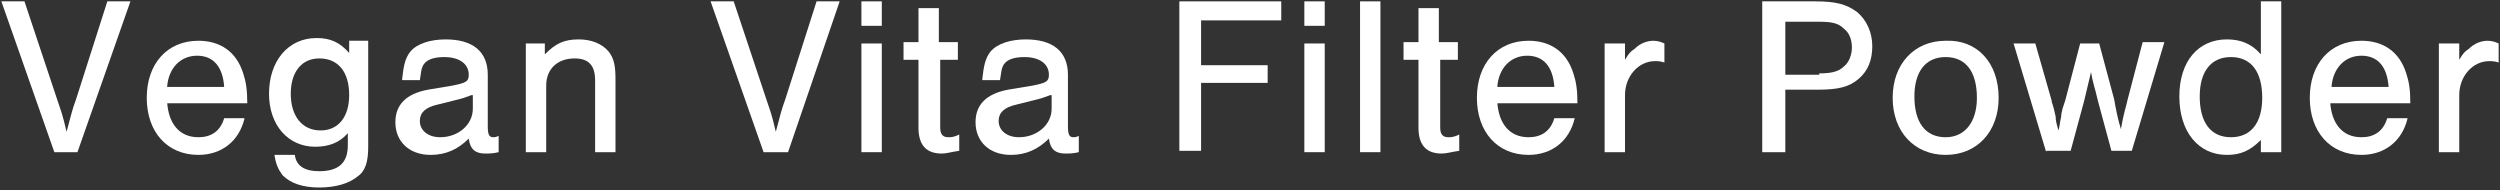 <?xml version="1.0" encoding="utf-8"?>
<!-- Generator: Adobe Illustrator 25.4.1, SVG Export Plug-In . SVG Version: 6.00 Build 0)  -->
<svg version="1.1" id="レイヤー_1" xmlns="http://www.w3.org/2000/svg" xmlns:xlink="http://www.w3.org/1999/xlink" x="0px"
	 y="0px" viewBox="0 0 184 14" style="enable-background:new 0 0 184 14;" xml:space="preserve">
<rect x="0" y="0" width="184" height="14" fill="#333333" stroke="none"/>
<style type="text/css">
	.st0{fill:#FFFFFF;}
</style>
<g>
	<path class="st0" d="M4,11.2L0.1,0.1h1.7l2.4,7.2c0.3,0.9,0.4,1.1,0.7,2.4c0.3-1.1,0.4-1.6,0.7-2.4l2.3-7.2h1.7L5.7,11.2H4z"/>
	<path class="st0" d="M12.3,7.5c0.1,1.6,0.9,2.6,2.3,2.6c0.9,0,1.6-0.4,1.9-1.4H18c-0.4,1.7-1.7,2.7-3.4,2.7c-2.3,0-3.8-1.7-3.8-4.2
		s1.5-4.2,3.8-4.2c1.6,0,2.8,0.8,3.3,2.4c0.2,0.6,0.3,1.2,0.3,2.2H12.3z M16.5,6.4c-0.1-1.5-0.8-2.3-2-2.3c-1.2,0-2.1,0.9-2.2,2.3
		H16.5z"/>
	<path class="st0" d="M27.1,3.1v7.7c0,1.1-0.2,1.8-0.8,2.2c-0.6,0.5-1.6,0.8-2.8,0.8c-1.2,0-2.1-0.3-2.7-0.9
		c-0.3-0.4-0.5-0.8-0.6-1.5h1.5c0.1,0.8,0.7,1.2,1.8,1.2c1.4,0,2.1-0.6,2.1-1.9V9.8c-0.6,0.7-1.4,1-2.4,1c-2,0-3.4-1.6-3.4-3.9
		c0-2.4,1.4-4.1,3.5-4.1c1,0,1.7,0.3,2.4,1.1l0-0.9H27.1z M21.4,6.9c0,1.6,0.8,2.7,2.2,2.7c1.3,0,2.1-1,2.1-2.6
		c0-1.7-0.8-2.7-2.2-2.7C22.2,4.3,21.4,5.3,21.4,6.9z"/>
	<path class="st0" d="M29.6,5.8c0.1-0.9,0.2-1.5,0.6-2c0.5-0.6,1.5-0.9,2.6-0.9c2,0,3.1,0.9,3.1,2.6v3.8c0,0.6,0.1,0.8,0.4,0.8
		c0.1,0,0.2,0,0.4-0.1v1.2c-0.4,0.1-0.7,0.1-1,0.1c-0.7,0-1.1-0.3-1.2-1.1c-0.8,0.8-1.7,1.2-2.8,1.2c-1.6,0-2.6-1-2.6-2.4
		c0-1.3,0.8-2.1,2.4-2.4l1.8-0.3c1-0.2,1.2-0.3,1.2-0.8c0-0.8-0.7-1.3-1.8-1.3c-0.8,0-1.4,0.2-1.6,0.7c-0.1,0.2-0.1,0.4-0.2,1H29.6z
		 M34.7,7c-0.3,0.1-0.5,0.2-0.9,0.3l-1.6,0.4c-0.9,0.2-1.3,0.6-1.3,1.2c0,0.7,0.6,1.2,1.5,1.2c1.3,0,2.4-0.9,2.4-2.1V7z"/>
	<path class="st0" d="M40.1,3.1v0.9c0.8-0.8,1.4-1.1,2.5-1.1c0.9,0,1.7,0.3,2.2,0.9c0.4,0.5,0.5,1.1,0.5,2v5.4h-1.5V5.9
		c0-1.1-0.5-1.6-1.5-1.6c-1.3,0-2.1,0.8-2.1,2v4.9h-1.5v-8H40.1z"/>
	<path class="st0" d="M56.2,11.2L52.3,0.1H54l2.4,7.2c0.3,0.9,0.4,1.1,0.7,2.4c0.3-1.1,0.4-1.6,0.7-2.4l2.3-7.2h1.7l-3.8,11.1H56.2z
		"/>
	<path class="st0" d="M64.9,1.9h-1.5V0.1h1.5V1.9z M64.9,11.2h-1.5v-8h1.5V11.2z"/>
	<path class="st0" d="M70.6,4.4h-1.4v5c0,0.5,0.2,0.7,0.6,0.7c0.2,0,0.4,0,0.8-0.2v1.2c-0.7,0.1-0.9,0.2-1.3,0.2
		c-1.1,0-1.7-0.6-1.7-1.9v-5h-1.1V3.1h1.1V0.6h1.5v2.5h1.4V4.4z"/>
	<path class="st0" d="M72.3,5.8c0.1-0.9,0.2-1.5,0.6-2c0.5-0.6,1.5-0.9,2.6-0.9c2,0,3.1,0.9,3.1,2.6v3.8c0,0.6,0.1,0.8,0.4,0.8
		c0.1,0,0.2,0,0.4-0.1v1.2c-0.4,0.1-0.7,0.1-1,0.1c-0.7,0-1.1-0.3-1.2-1.1c-0.8,0.8-1.7,1.2-2.8,1.2c-1.6,0-2.6-1-2.6-2.4
		c0-1.3,0.8-2.1,2.4-2.4l1.8-0.3c1-0.2,1.2-0.3,1.2-0.8c0-0.8-0.7-1.3-1.8-1.3c-0.8,0-1.4,0.2-1.6,0.7c-0.1,0.2-0.1,0.4-0.2,1H72.3z
		 M77.3,7c-0.3,0.1-0.5,0.2-0.9,0.3l-1.6,0.4c-0.9,0.2-1.3,0.6-1.3,1.2c0,0.7,0.6,1.2,1.5,1.2c1.3,0,2.4-0.9,2.4-2.1V7z"/>
	<path class="st0" d="M94.3,1.5h-5.9v3.3h4.9v1.3h-4.9v5h-1.6V0.1h7.5V1.5z"/>
	<path class="st0" d="M97.6,1.9H96V0.1h1.5V1.9z M97.6,11.2H96v-8h1.5V11.2z"/>
	<path class="st0" d="M101.6,11.2h-1.5V0.1h1.5V11.2z"/>
	<path class="st0" d="M107.4,4.4h-1.4v5c0,0.5,0.2,0.7,0.6,0.7c0.2,0,0.4,0,0.8-0.2v1.2c-0.7,0.1-0.9,0.2-1.3,0.2
		c-1.1,0-1.7-0.6-1.7-1.9v-5h-1.1V3.1h1.1V0.6h1.5v2.5h1.4V4.4z"/>
	<path class="st0" d="M110.2,7.5c0.1,1.6,0.9,2.6,2.3,2.6c0.9,0,1.6-0.4,1.9-1.4h1.5c-0.4,1.7-1.7,2.7-3.4,2.7
		c-2.3,0-3.8-1.7-3.8-4.2s1.5-4.2,3.8-4.2c1.6,0,2.8,0.8,3.3,2.4c0.2,0.6,0.3,1.2,0.3,2.2H110.2z M114.4,6.4c-0.1-1.5-0.8-2.3-2-2.3
		c-1.2,0-2.1,0.9-2.2,2.3H114.4z"/>
	<path class="st0" d="M119.6,3.1v1.3c0.3-0.5,0.4-0.6,0.7-0.8c0.4-0.4,0.9-0.6,1.4-0.6c0.3,0,0.6,0.1,0.8,0.2v1.4
		c-0.3-0.1-0.5-0.1-0.7-0.1c-1.2,0-2.2,1.1-2.2,2.5v4.2h-1.5v-8H119.6z"/>
	<path class="st0" d="M131.3,11.2h-1.6V0.1h3.9c1.5,0,2.3,0.2,3.1,0.8c0.7,0.6,1.1,1.5,1.1,2.5c0,1-0.3,1.8-1,2.4
		c-0.7,0.6-1.5,0.8-3,0.8h-2.4V11.2z M133.9,5.4c0.8,0,1.4-0.1,1.8-0.5c0.4-0.3,0.6-0.9,0.6-1.4c0-0.6-0.2-1.1-0.6-1.4
		c-0.4-0.4-0.9-0.5-1.8-0.5h-2.5v3.9H133.9z"/>
	<path class="st0" d="M147.1,7.2c0,2.5-1.6,4.2-3.9,4.2s-3.9-1.7-3.9-4.2c0-2.5,1.6-4.2,3.9-4.2C145.5,2.9,147.1,4.6,147.1,7.2z
		 M140.9,7.1c0,1.9,0.8,3,2.3,3c1.4,0,2.3-1.1,2.3-2.9c0-1.9-0.8-3-2.3-3C141.7,4.2,140.9,5.3,140.9,7.1z"/>
	<path class="st0" d="M150.6,11.2l-2.4-8h1.6l1.2,4.2c0,0.2,0.1,0.2,0.3,1.2c0,0.2,0,0.3,0.2,1c0.1-0.3,0.1-0.6,0.2-1
		c0-0.3,0.1-0.5,0.1-0.6l0.2-0.6l1.1-4.2h1.4l1.1,4.1c0.1,0.6,0.3,1.6,0.5,2.2c0.2-1.2,0.4-1.7,0.5-2.2l1.1-4.2h1.6l-2.4,8h-1.5
		l-1-3.7c-0.2-0.9-0.4-1.4-0.5-2.1l-0.5,2.1l-1,3.7H150.6z"/>
	<path class="st0" d="M167.9,11.2h-1.5v-0.9c-0.8,0.8-1.5,1.1-2.5,1.1c-2.1,0-3.5-1.7-3.5-4.3c0-2.6,1.4-4.2,3.5-4.2
		c1,0,1.8,0.3,2.5,1.1V0.1h1.5V11.2z M161.9,7.1c0,1.9,0.8,3,2.3,3c1.5,0,2.3-1.1,2.3-2.9c0-1.9-0.8-3-2.3-3
		C162.7,4.2,161.9,5.3,161.9,7.1z"/>
	<path class="st0" d="M171.5,7.5c0.1,1.6,0.9,2.6,2.3,2.6c0.9,0,1.6-0.4,1.9-1.4h1.5c-0.4,1.7-1.7,2.7-3.4,2.7
		c-2.3,0-3.8-1.7-3.8-4.2s1.5-4.2,3.8-4.2c1.6,0,2.8,0.8,3.3,2.4c0.2,0.6,0.3,1.2,0.3,2.2H171.5z M175.8,6.4c-0.1-1.5-0.8-2.3-2-2.3
		c-1.2,0-2.1,0.9-2.2,2.3H175.8z"/>
	<path class="st0" d="M181,3.1v1.3c0.3-0.5,0.4-0.6,0.7-0.8c0.4-0.4,0.9-0.6,1.4-0.6c0.3,0,0.6,0.1,0.8,0.2v1.4
		c-0.3-0.1-0.5-0.1-0.7-0.1c-1.2,0-2.2,1.1-2.2,2.5v4.2h-1.5v-8H181z"/>
</g>
</svg>
